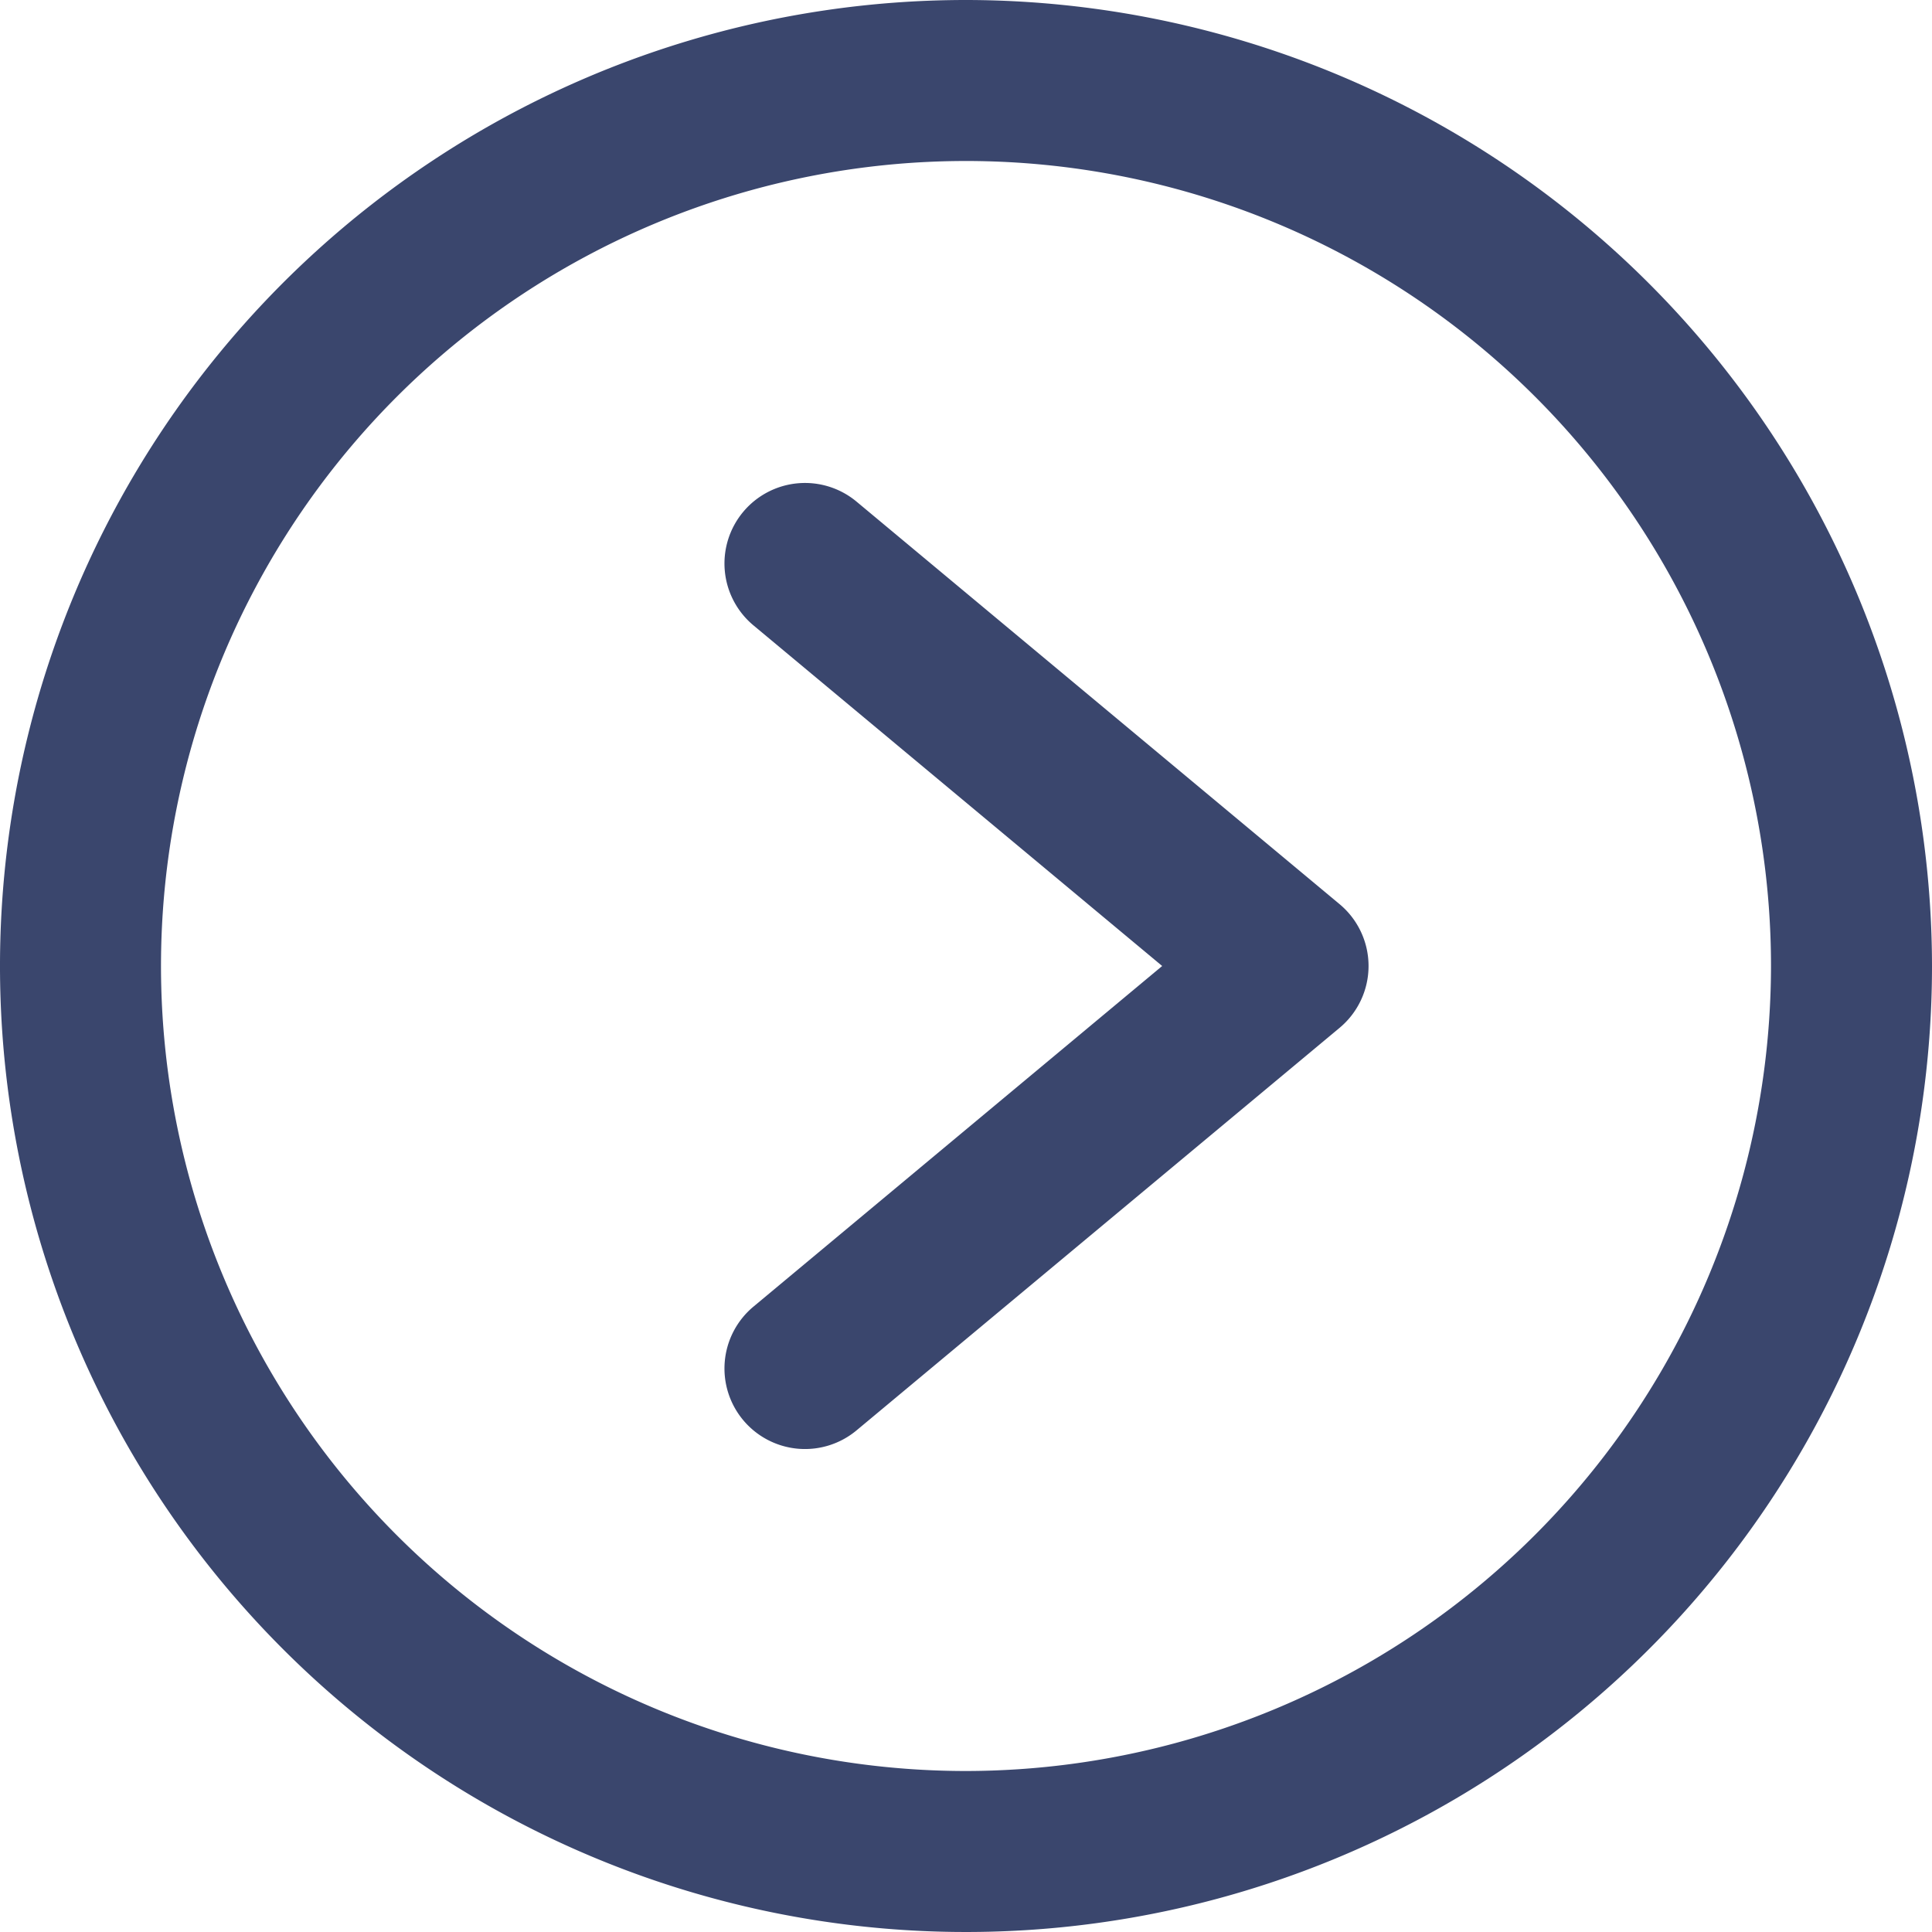 <svg xmlns="http://www.w3.org/2000/svg" viewBox="0 0 24 24" id="Next"><g fill="#3a466d" class="color000000 svgShape"><path d="M12 0a12 12 0 1 0 12 12A12.013 12.013 0 0 0 12 0Zm0 22a10 10 0 1 1 10-10 10.011 10.011 0 0 1-10 10Z" fill="#3a466d" class="color000000 svgShape"></path><path d="M10.641 6.232a1 1 0 1 0-1.282 1.536L14.437 12l-5.078 4.232a1 1 0 0 0 1.282 1.536l6-5a1 1 0 0 0 0-1.536Z" fill="#3a466d" class="color000000 svgShape"></path></g></svg>